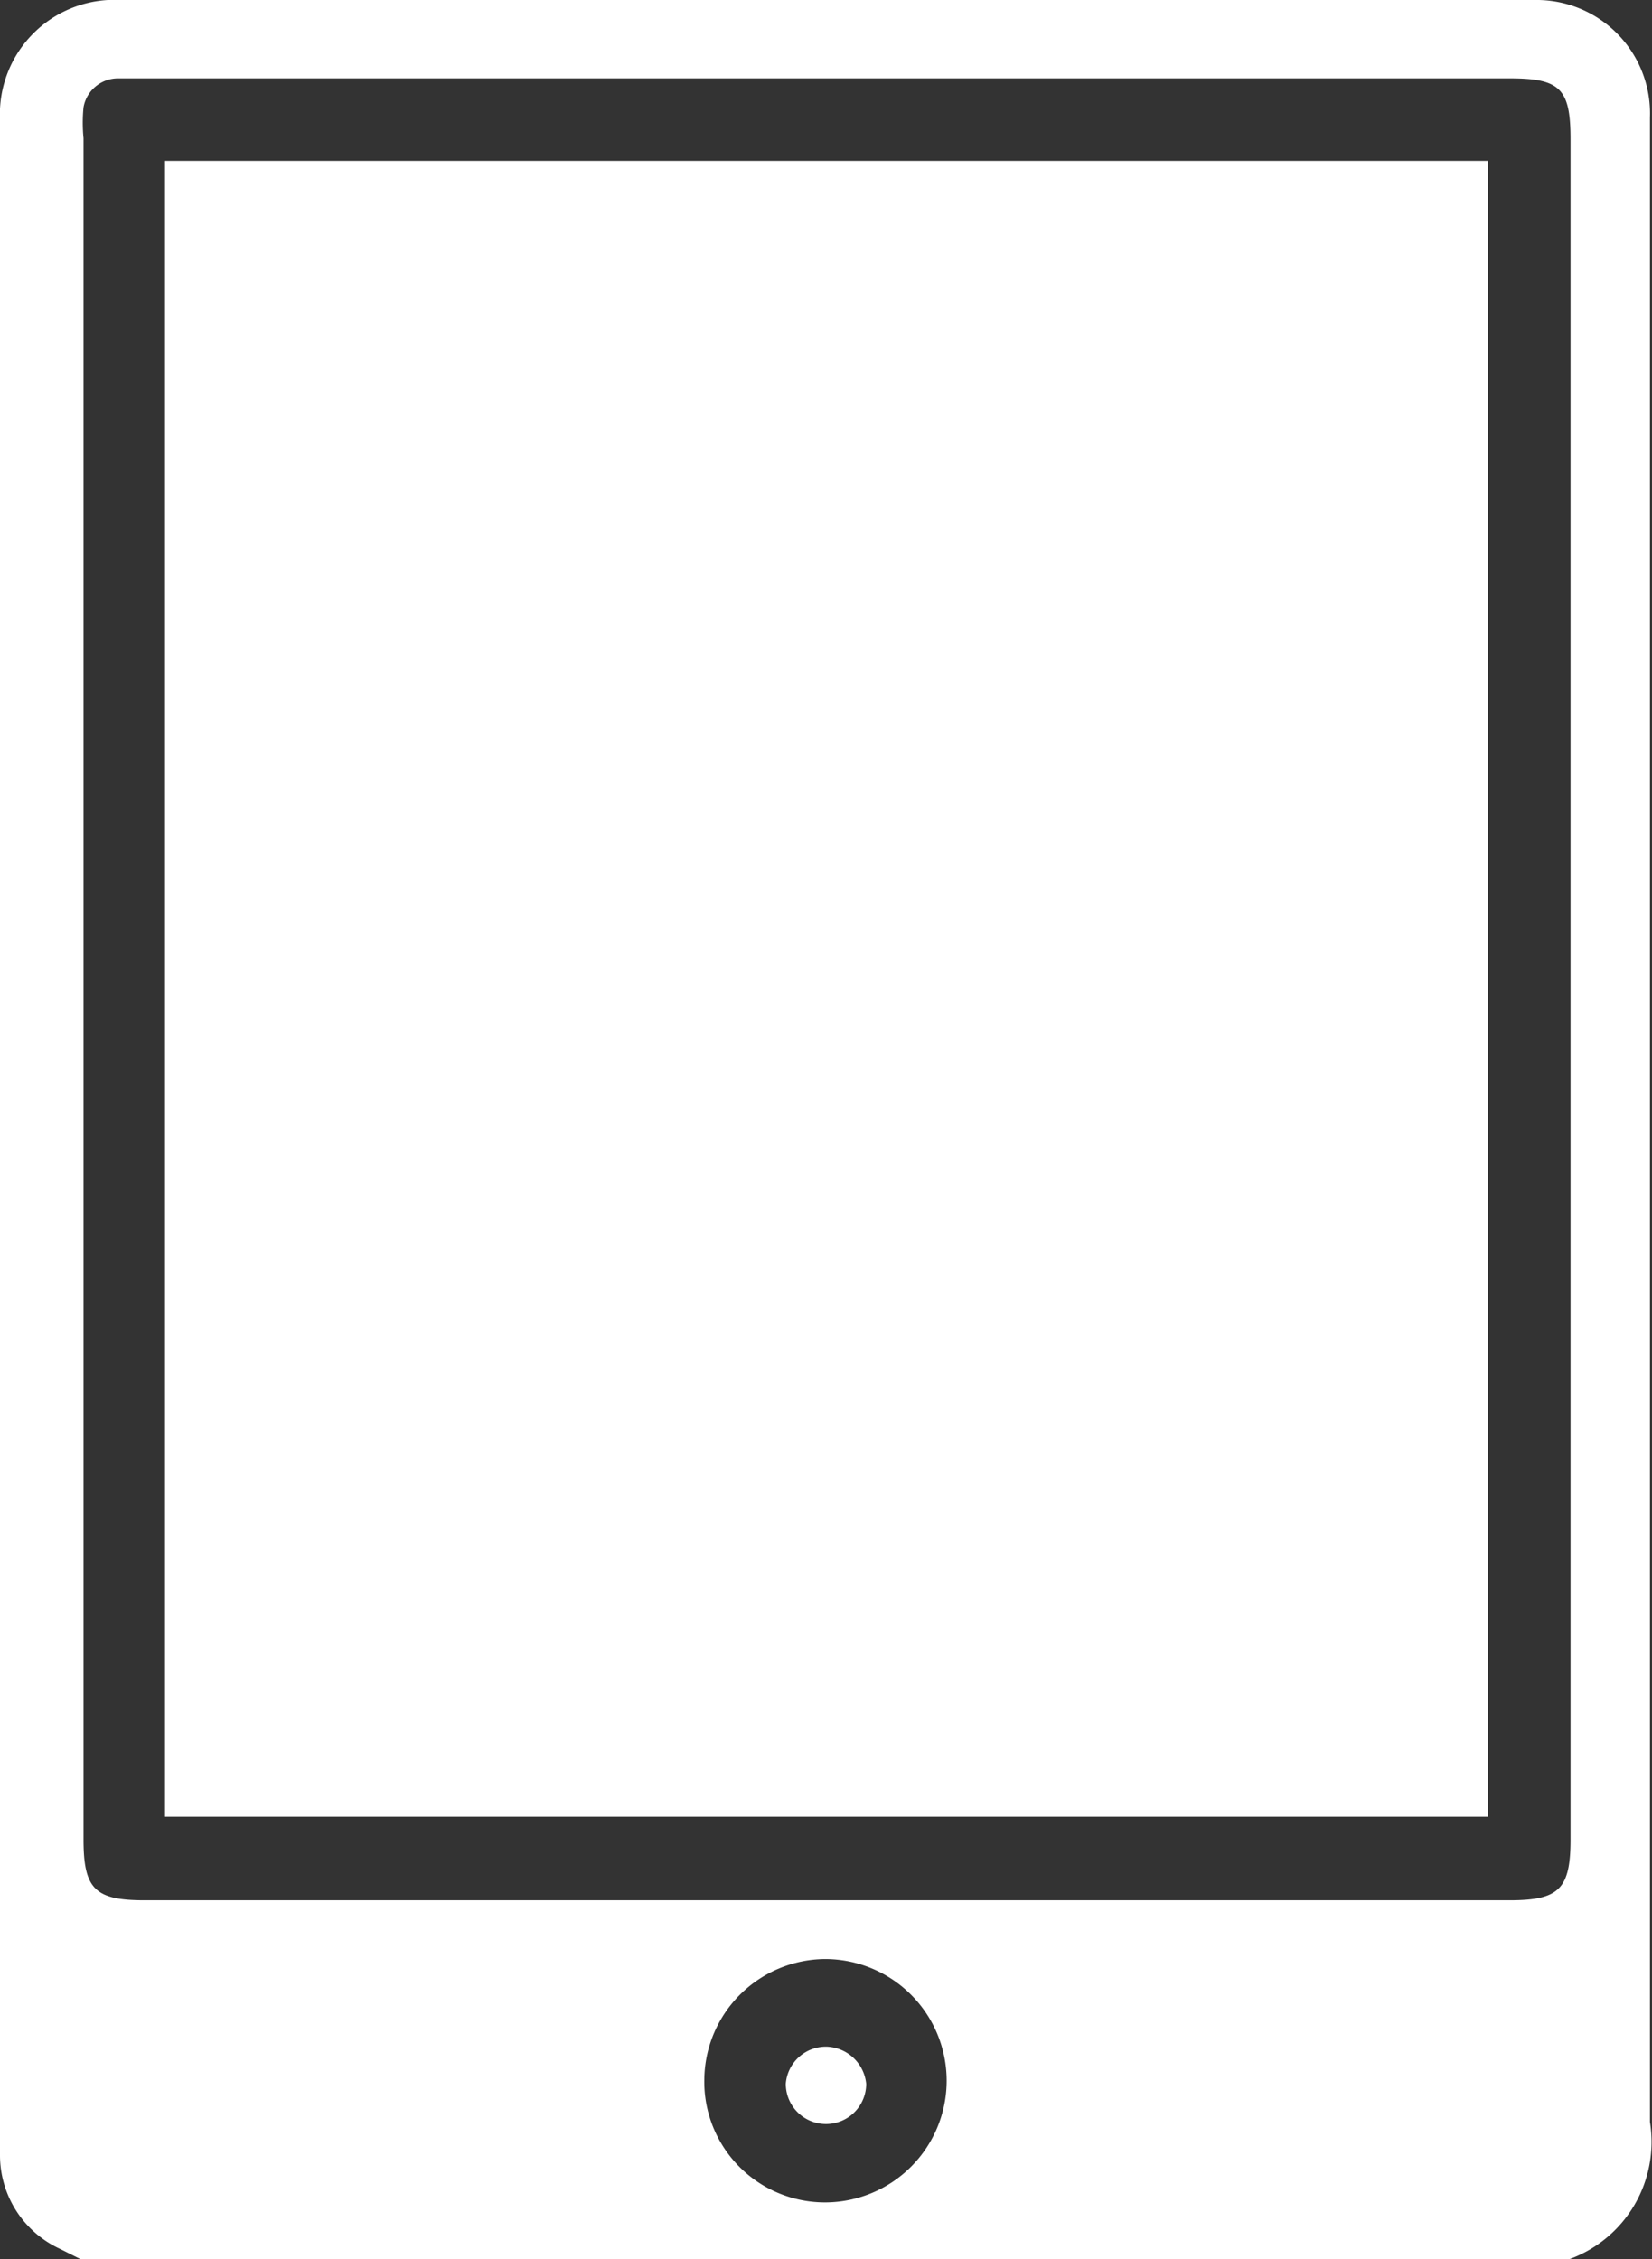 <svg xmlns="http://www.w3.org/2000/svg" viewBox="0 0 16.02 21.91"><rect x="0" y="0" width="16.02" height="21.91" fill="#333333" stroke="none"/><defs><style>.cls-1{fill:#fff;}</style></defs><title>Asset 2</title><g id="Layer_2" data-name="Layer 2"><g id="Layer_1-2" data-name="Layer 1"><path class="cls-1" d="M.78,21.91l-.2-.1A1,1,0,0,1,0,20.9V17.76C0,12.23,0,6.69,0,1.16A1.11,1.11,0,0,1,1.17,0Q8,0,14.88,0A1.1,1.1,0,0,1,16,1.14q0,9.72,0,19.44a1.21,1.21,0,0,1-.78,1.33ZM15.23,9.61V1.35c0-.49-.1-.59-.59-.59H1.15a.34.34,0,0,0-.34.28,1.51,1.51,0,0,0,0,.3V17.84c0,.48.11.59.59.59H14.64c.48,0,.59-.11.59-.59ZM8,21.36A1.16,1.16,0,1,0,8,19a1.18,1.18,0,0,0-1.17,1.17A1.17,1.17,0,0,0,8,21.36Z"/><path class="cls-1" d="M14.43,1.56V17.62H1.6V1.56Z"/><path class="cls-1" d="M8.4,20.21a.39.39,0,0,1-.78,0,.39.39,0,0,1,.4-.36A.4.4,0,0,1,8.4,20.21Z"/></g></g></svg>